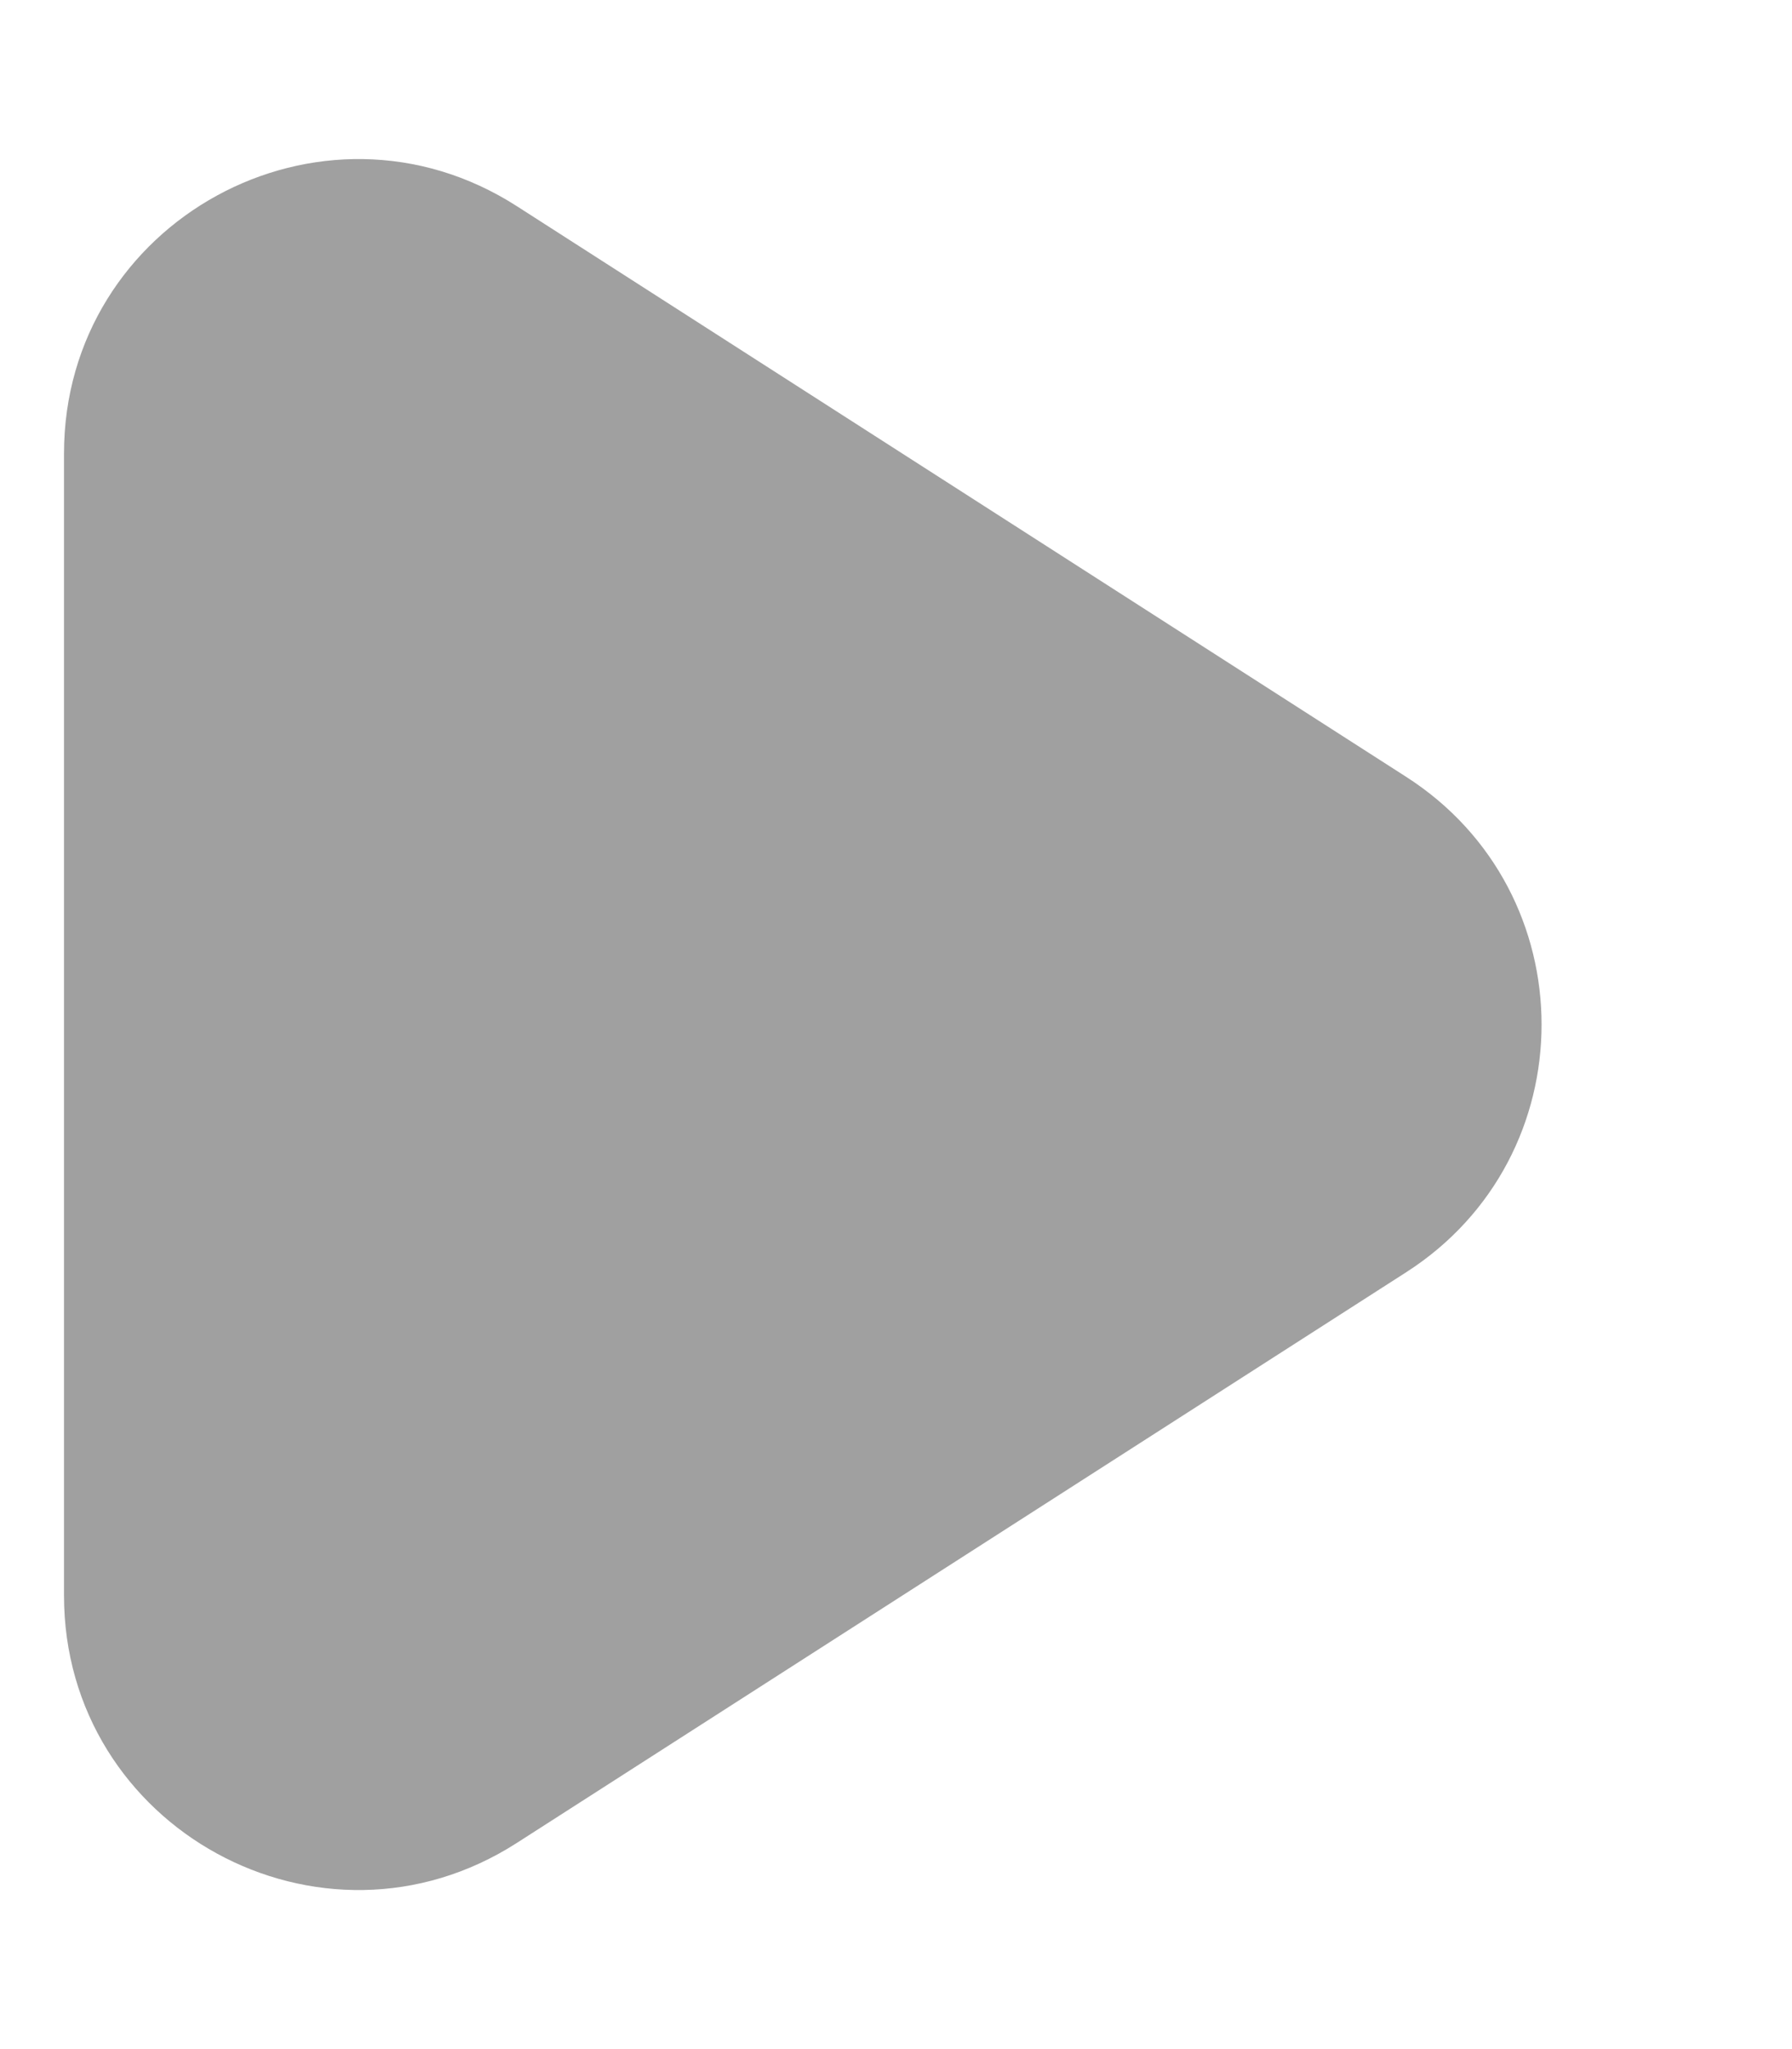 <svg width="7" height="8" viewBox="0 0 7 8" fill="none" xmlns="http://www.w3.org/2000/svg">
<path d="M5.493 4.967C6.198 4.515 6.198 3.485 5.493 3.033L2.019 0.805C1.254 0.314 0.25 0.863 0.25 1.771V6.229C0.25 7.137 1.254 7.686 2.019 7.195L5.493 4.967Z" fill="#A0A0A0"/>
</svg>
